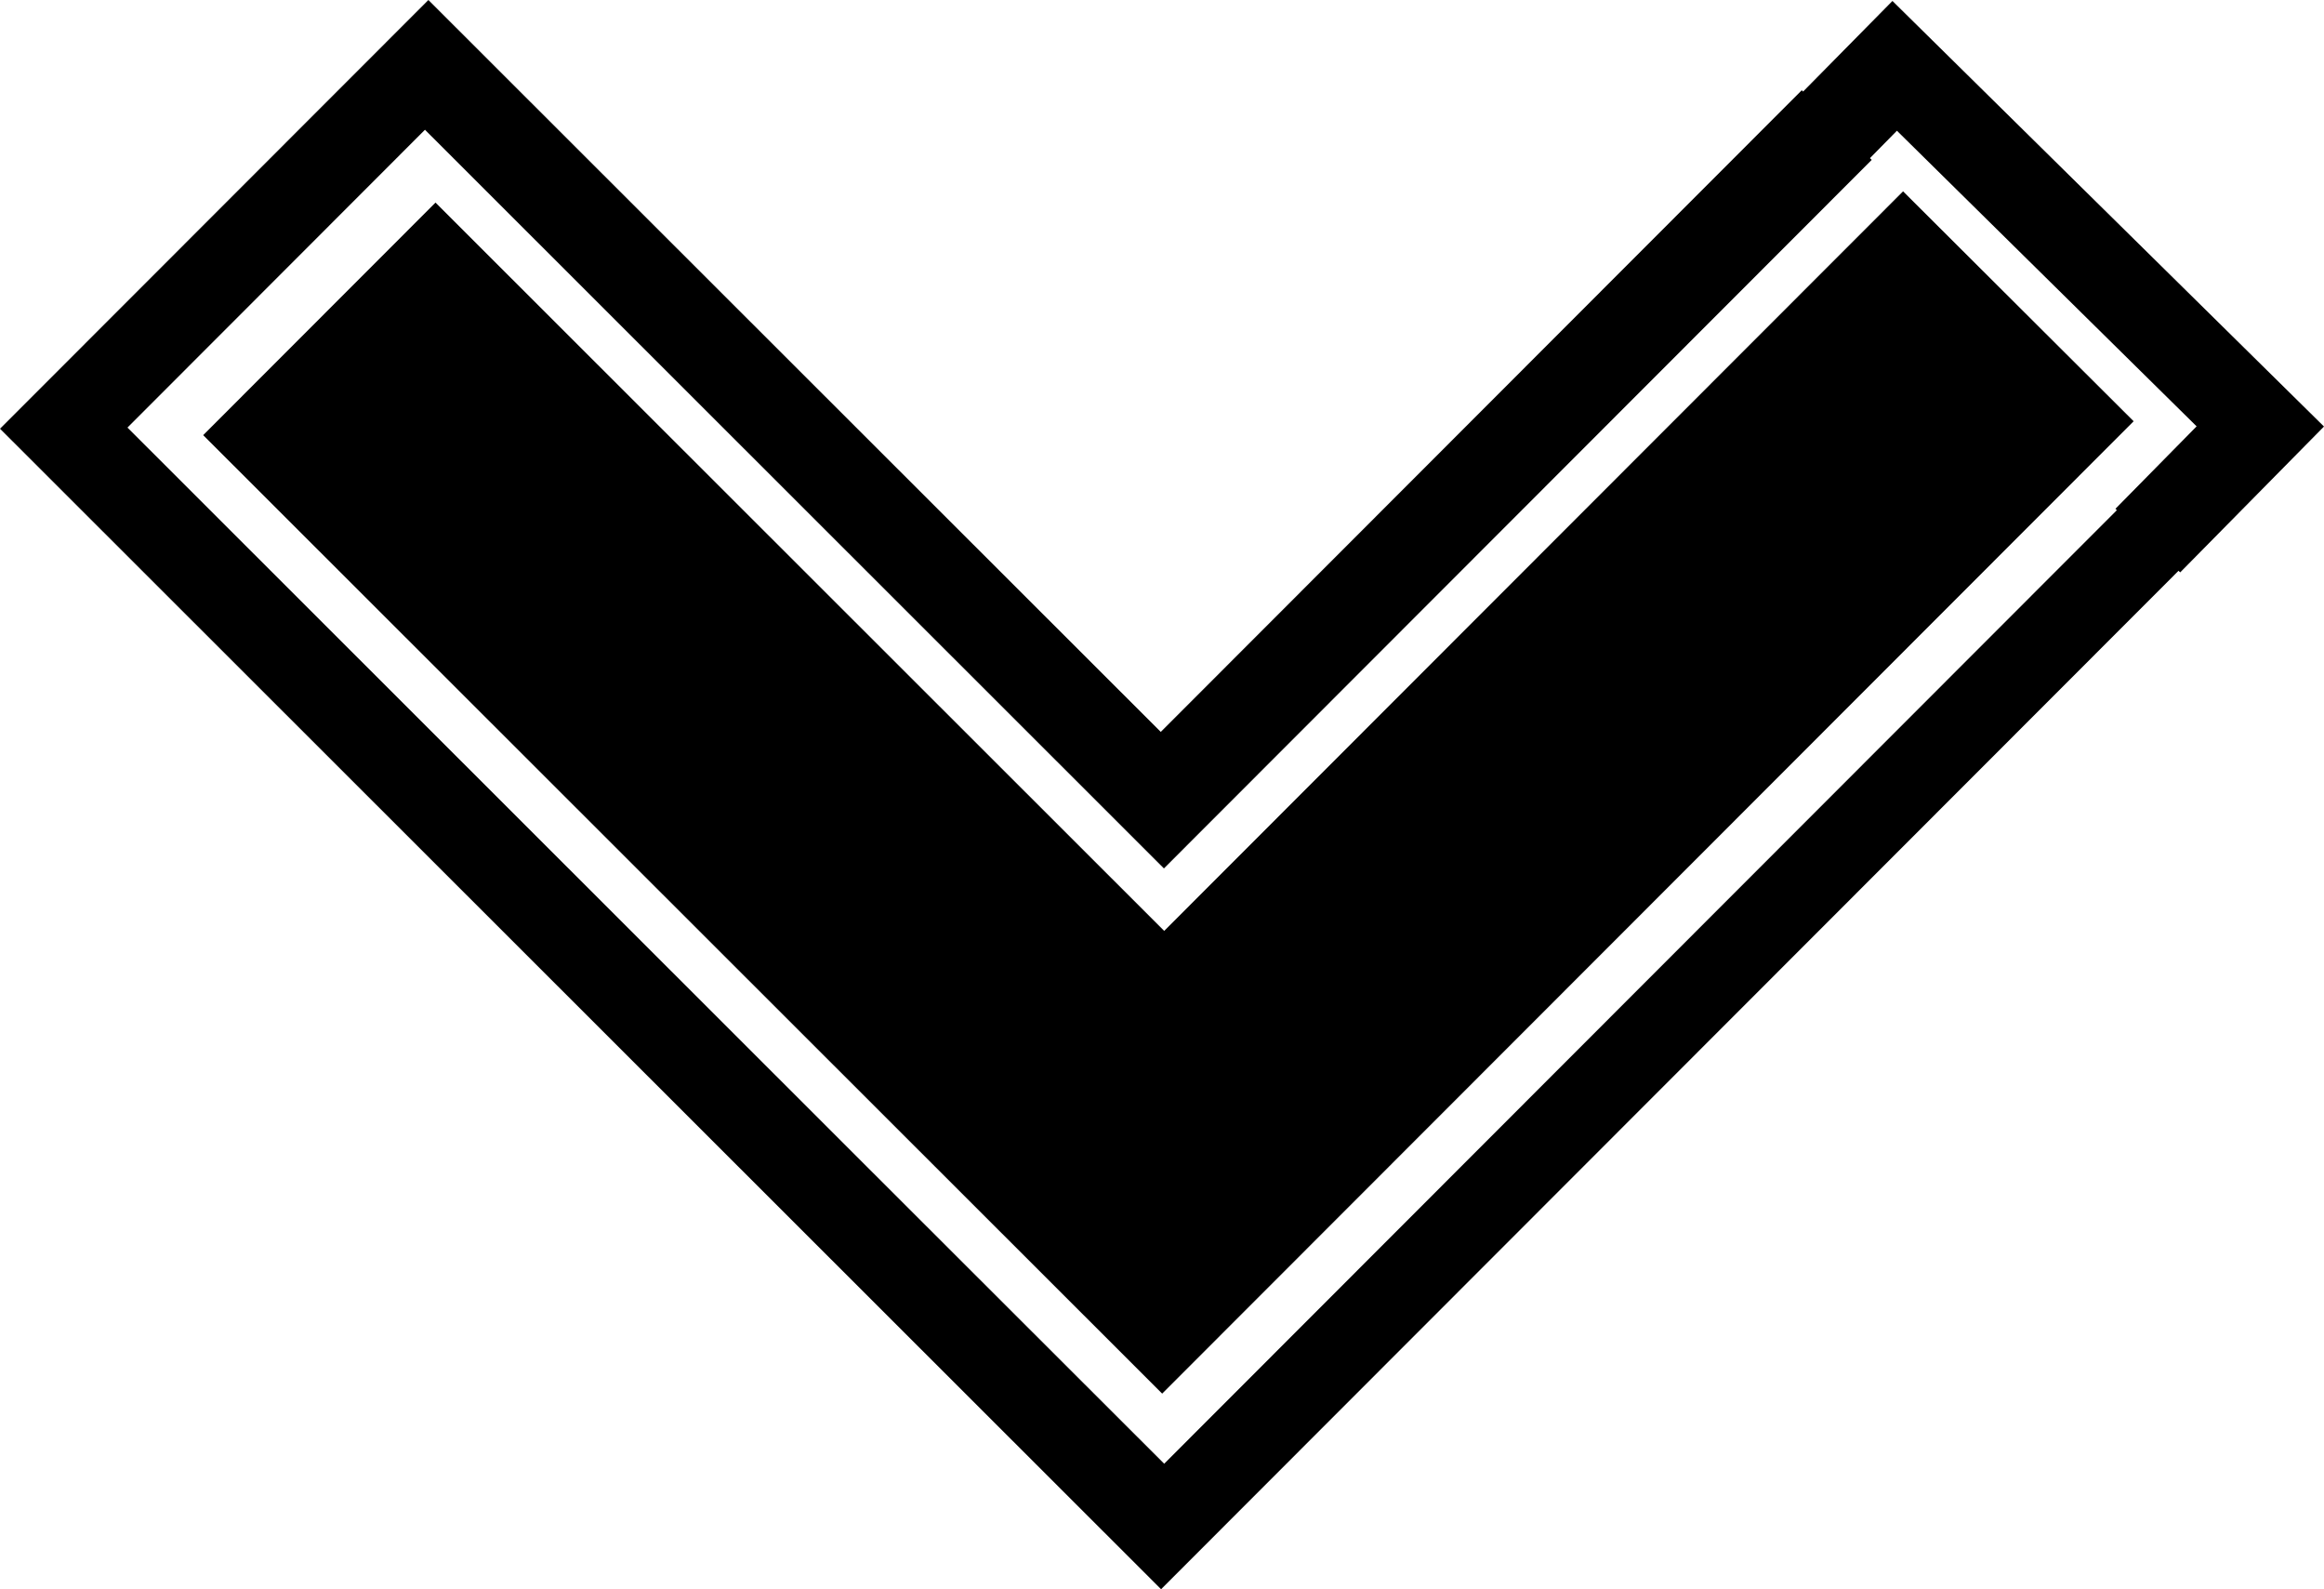 <svg xmlns="http://www.w3.org/2000/svg" width="99.998" height="68.37" viewBox="0 0 26.458 18.09"><path d="m1447.152 139.071-1.017 1.031-.015-.015-7.298 7.304-8.338-8.331-4.877 4.88 13.219 13.21.014-.015 11.569-11.578.019.018 1.637-1.66zm.051 1.477 3.412 3.365-.924.938.016.016-10.846 10.854-3.39-3.386-8.413-8.408 3.387-3.39 8.413 8.408 8.058-8.065-.02-.02zm.07.69-8.412 8.418-8.296-8.29-2.645 2.647 8.296 8.29 2.622 2.62 11.06-11.068z" style="fill:#000;fill-opacity:1;stroke:#36e6ad;stroke-width:0" transform="translate(-1425.607 -139.06)"/></svg>